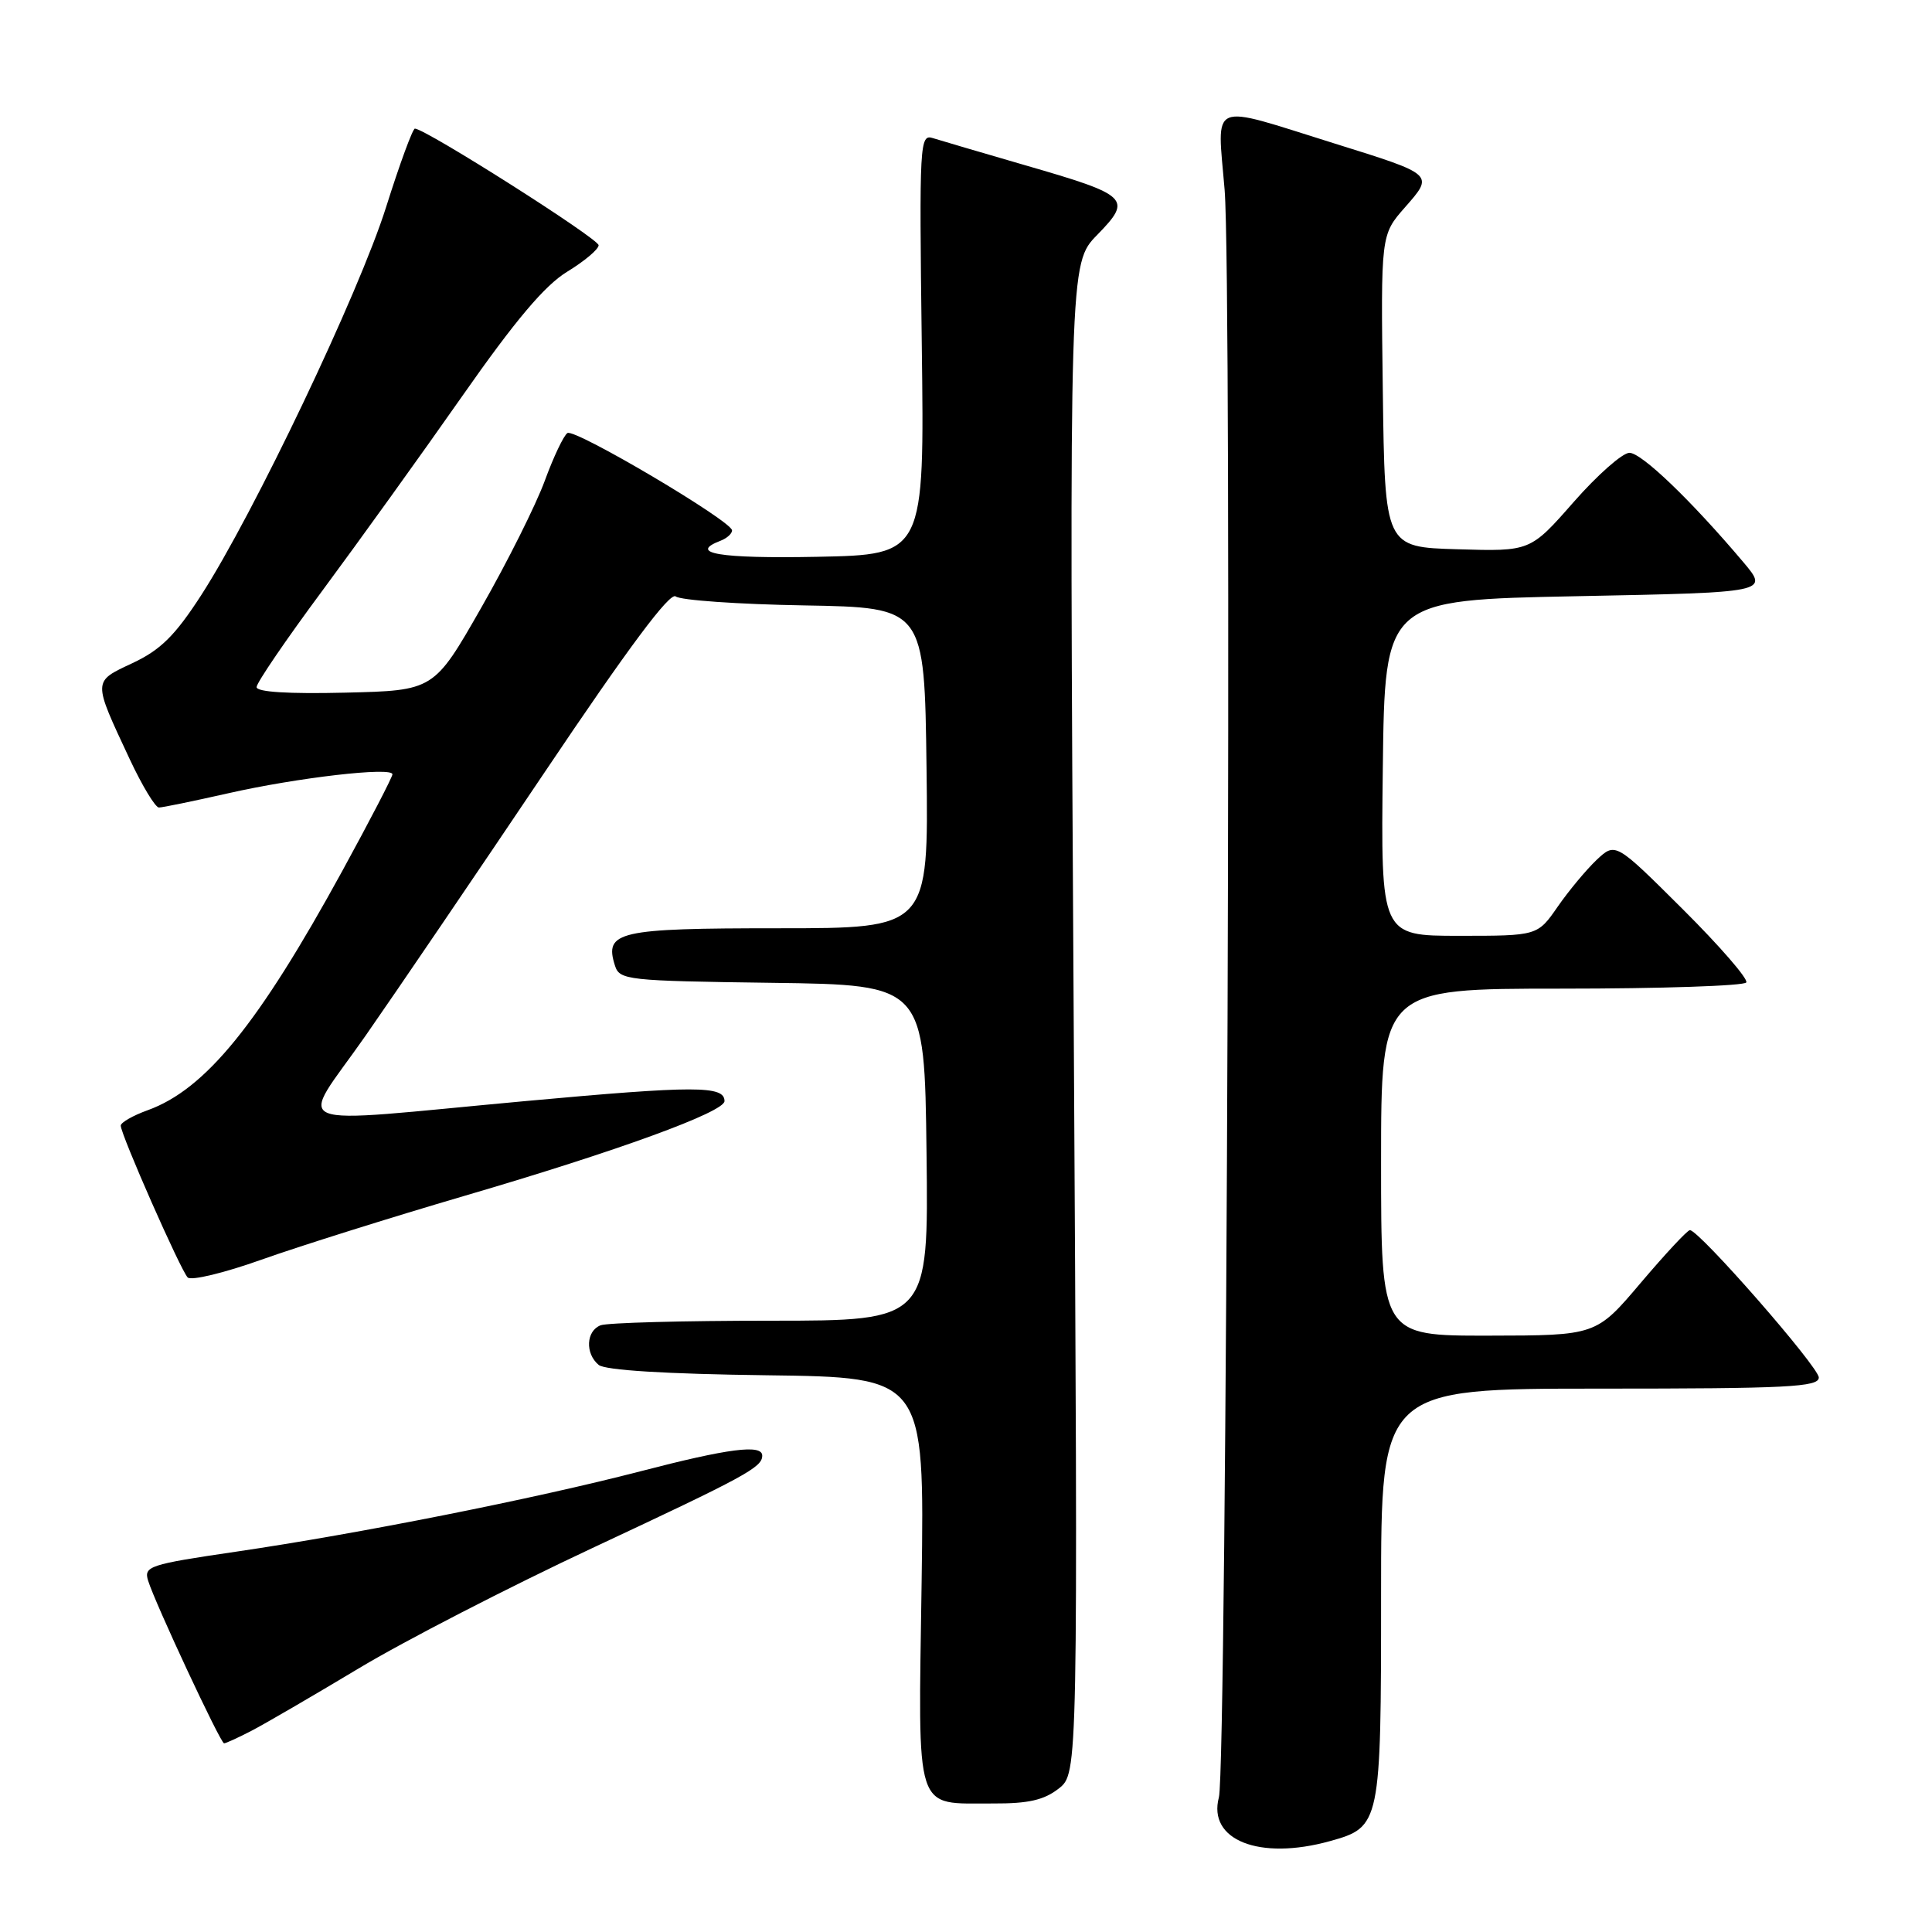 <?xml version="1.0" encoding="UTF-8" standalone="no"?>
<!DOCTYPE svg PUBLIC "-//W3C//DTD SVG 1.1//EN" "http://www.w3.org/Graphics/SVG/1.1/DTD/svg11.dtd" >
<svg xmlns="http://www.w3.org/2000/svg" xmlns:xlink="http://www.w3.org/1999/xlink" version="1.1" viewBox="0 0 256 256">
 <g >
 <path fill="currentColor"
d=" M 176.22 243.96 C 182.93 242.09 183.00 241.77 183.00 211.28 C 183.00 184.00 183.00 184.00 212.00 184.00 C 236.84 184.00 241.00 183.79 241.00 182.53 C 241.00 181.13 225.15 163.00 223.92 163.00 C 223.59 163.00 220.67 166.14 217.41 169.98 C 211.50 176.96 211.50 176.96 197.25 176.98 C 183.00 177.00 183.00 177.00 183.00 154.00 C 183.00 131.00 183.00 131.00 206.94 131.00 C 220.11 131.00 231.11 130.63 231.39 130.18 C 231.67 129.73 227.88 125.36 222.98 120.48 C 214.06 111.60 214.06 111.60 211.57 113.93 C 210.21 115.22 207.88 118.01 206.41 120.13 C 203.73 124.00 203.73 124.00 193.34 124.00 C 182.96 124.00 182.96 124.00 183.23 101.75 C 183.50 79.50 183.50 79.50 208.94 79.00 C 234.38 78.50 234.38 78.50 231.01 74.50 C 224.11 66.33 217.52 60.00 215.91 60.00 C 214.99 60.00 211.66 62.94 208.51 66.53 C 202.77 73.07 202.77 73.07 193.13 72.78 C 183.50 72.50 183.50 72.50 183.23 51.81 C 182.96 31.12 182.96 31.12 186.16 27.48 C 190.02 23.08 190.11 23.16 176.79 19.00 C 159.95 13.74 161.28 13.17 162.27 25.17 C 163.27 37.21 162.56 234.22 161.51 238.15 C 160.00 243.83 166.88 246.55 176.22 243.96 Z  M 140.29 236.99 C 142.85 234.97 142.85 234.97 142.27 134.94 C 141.68 34.91 141.68 34.91 145.39 31.12 C 150.07 26.32 149.61 25.88 135.82 21.89 C 130.14 20.24 124.66 18.63 123.64 18.31 C 121.86 17.73 121.80 18.80 122.14 45.61 C 122.50 73.50 122.50 73.50 108.25 73.78 C 95.32 74.03 91.11 73.32 95.50 71.64 C 96.33 71.32 97.00 70.71 97.00 70.28 C 96.99 69.06 76.20 56.76 75.19 57.38 C 74.70 57.69 73.34 60.54 72.18 63.72 C 71.01 66.90 67.24 74.45 63.78 80.50 C 57.50 91.50 57.50 91.50 45.75 91.78 C 38.22 91.96 34.00 91.70 34.00 91.04 C 34.00 90.48 37.92 84.73 42.72 78.26 C 47.51 71.79 55.85 60.20 61.24 52.50 C 68.30 42.41 72.20 37.80 75.16 36.00 C 77.42 34.62 79.30 33.05 79.32 32.50 C 79.36 31.65 56.51 17.14 54.98 17.04 C 54.69 17.02 52.97 21.70 51.16 27.44 C 47.56 38.85 33.61 68.11 26.65 78.88 C 23.19 84.23 21.27 86.12 17.57 87.86 C 12.25 90.36 12.26 90.05 17.19 100.60 C 18.84 104.12 20.58 107.00 21.06 107.00 C 21.53 107.00 25.65 106.15 30.21 105.12 C 39.37 103.04 52.00 101.58 52.00 102.60 C 52.00 102.96 49.02 108.71 45.37 115.38 C 34.24 135.72 27.23 144.34 19.57 147.11 C 17.60 147.82 16.00 148.74 16.00 149.15 C 16.00 150.33 23.95 168.35 24.87 169.27 C 25.33 169.73 29.71 168.67 34.60 166.93 C 39.50 165.18 51.65 161.36 61.60 158.44 C 81.81 152.52 96.00 147.35 96.00 145.90 C 96.00 143.84 92.12 143.84 69.72 145.89 C 36.85 148.90 39.54 149.99 48.43 137.25 C 52.55 131.34 63.24 115.61 72.18 102.31 C 83.28 85.79 88.78 78.40 89.54 79.03 C 90.14 79.53 97.81 80.07 106.57 80.22 C 122.50 80.50 122.50 80.50 122.77 101.75 C 123.04 123.00 123.04 123.00 103.14 123.00 C 81.89 123.00 80.05 123.42 81.48 127.93 C 82.09 129.87 83.03 129.97 102.31 130.23 C 122.50 130.50 122.50 130.50 122.77 152.75 C 123.04 175.00 123.04 175.00 102.10 175.00 C 90.59 175.00 80.45 175.27 79.58 175.61 C 77.66 176.35 77.51 179.35 79.33 180.86 C 80.18 181.56 88.20 182.06 101.58 182.23 C 122.50 182.50 122.50 182.50 122.12 209.62 C 121.67 240.86 121.04 238.92 131.62 238.97 C 136.26 238.99 138.34 238.52 140.29 236.99 Z  M 33.30 229.35 C 35.06 228.44 41.45 224.72 47.50 221.09 C 53.55 217.45 67.50 210.27 78.50 205.12 C 98.85 195.60 101.00 194.43 101.00 192.88 C 101.00 191.34 96.53 191.92 84.80 194.97 C 70.78 198.60 47.61 203.21 31.25 205.61 C 19.74 207.30 19.03 207.54 19.63 209.46 C 20.57 212.48 29.22 231.00 29.69 231.00 C 29.92 231.00 31.54 230.26 33.30 229.35 Z "/>
</g>
</svg>